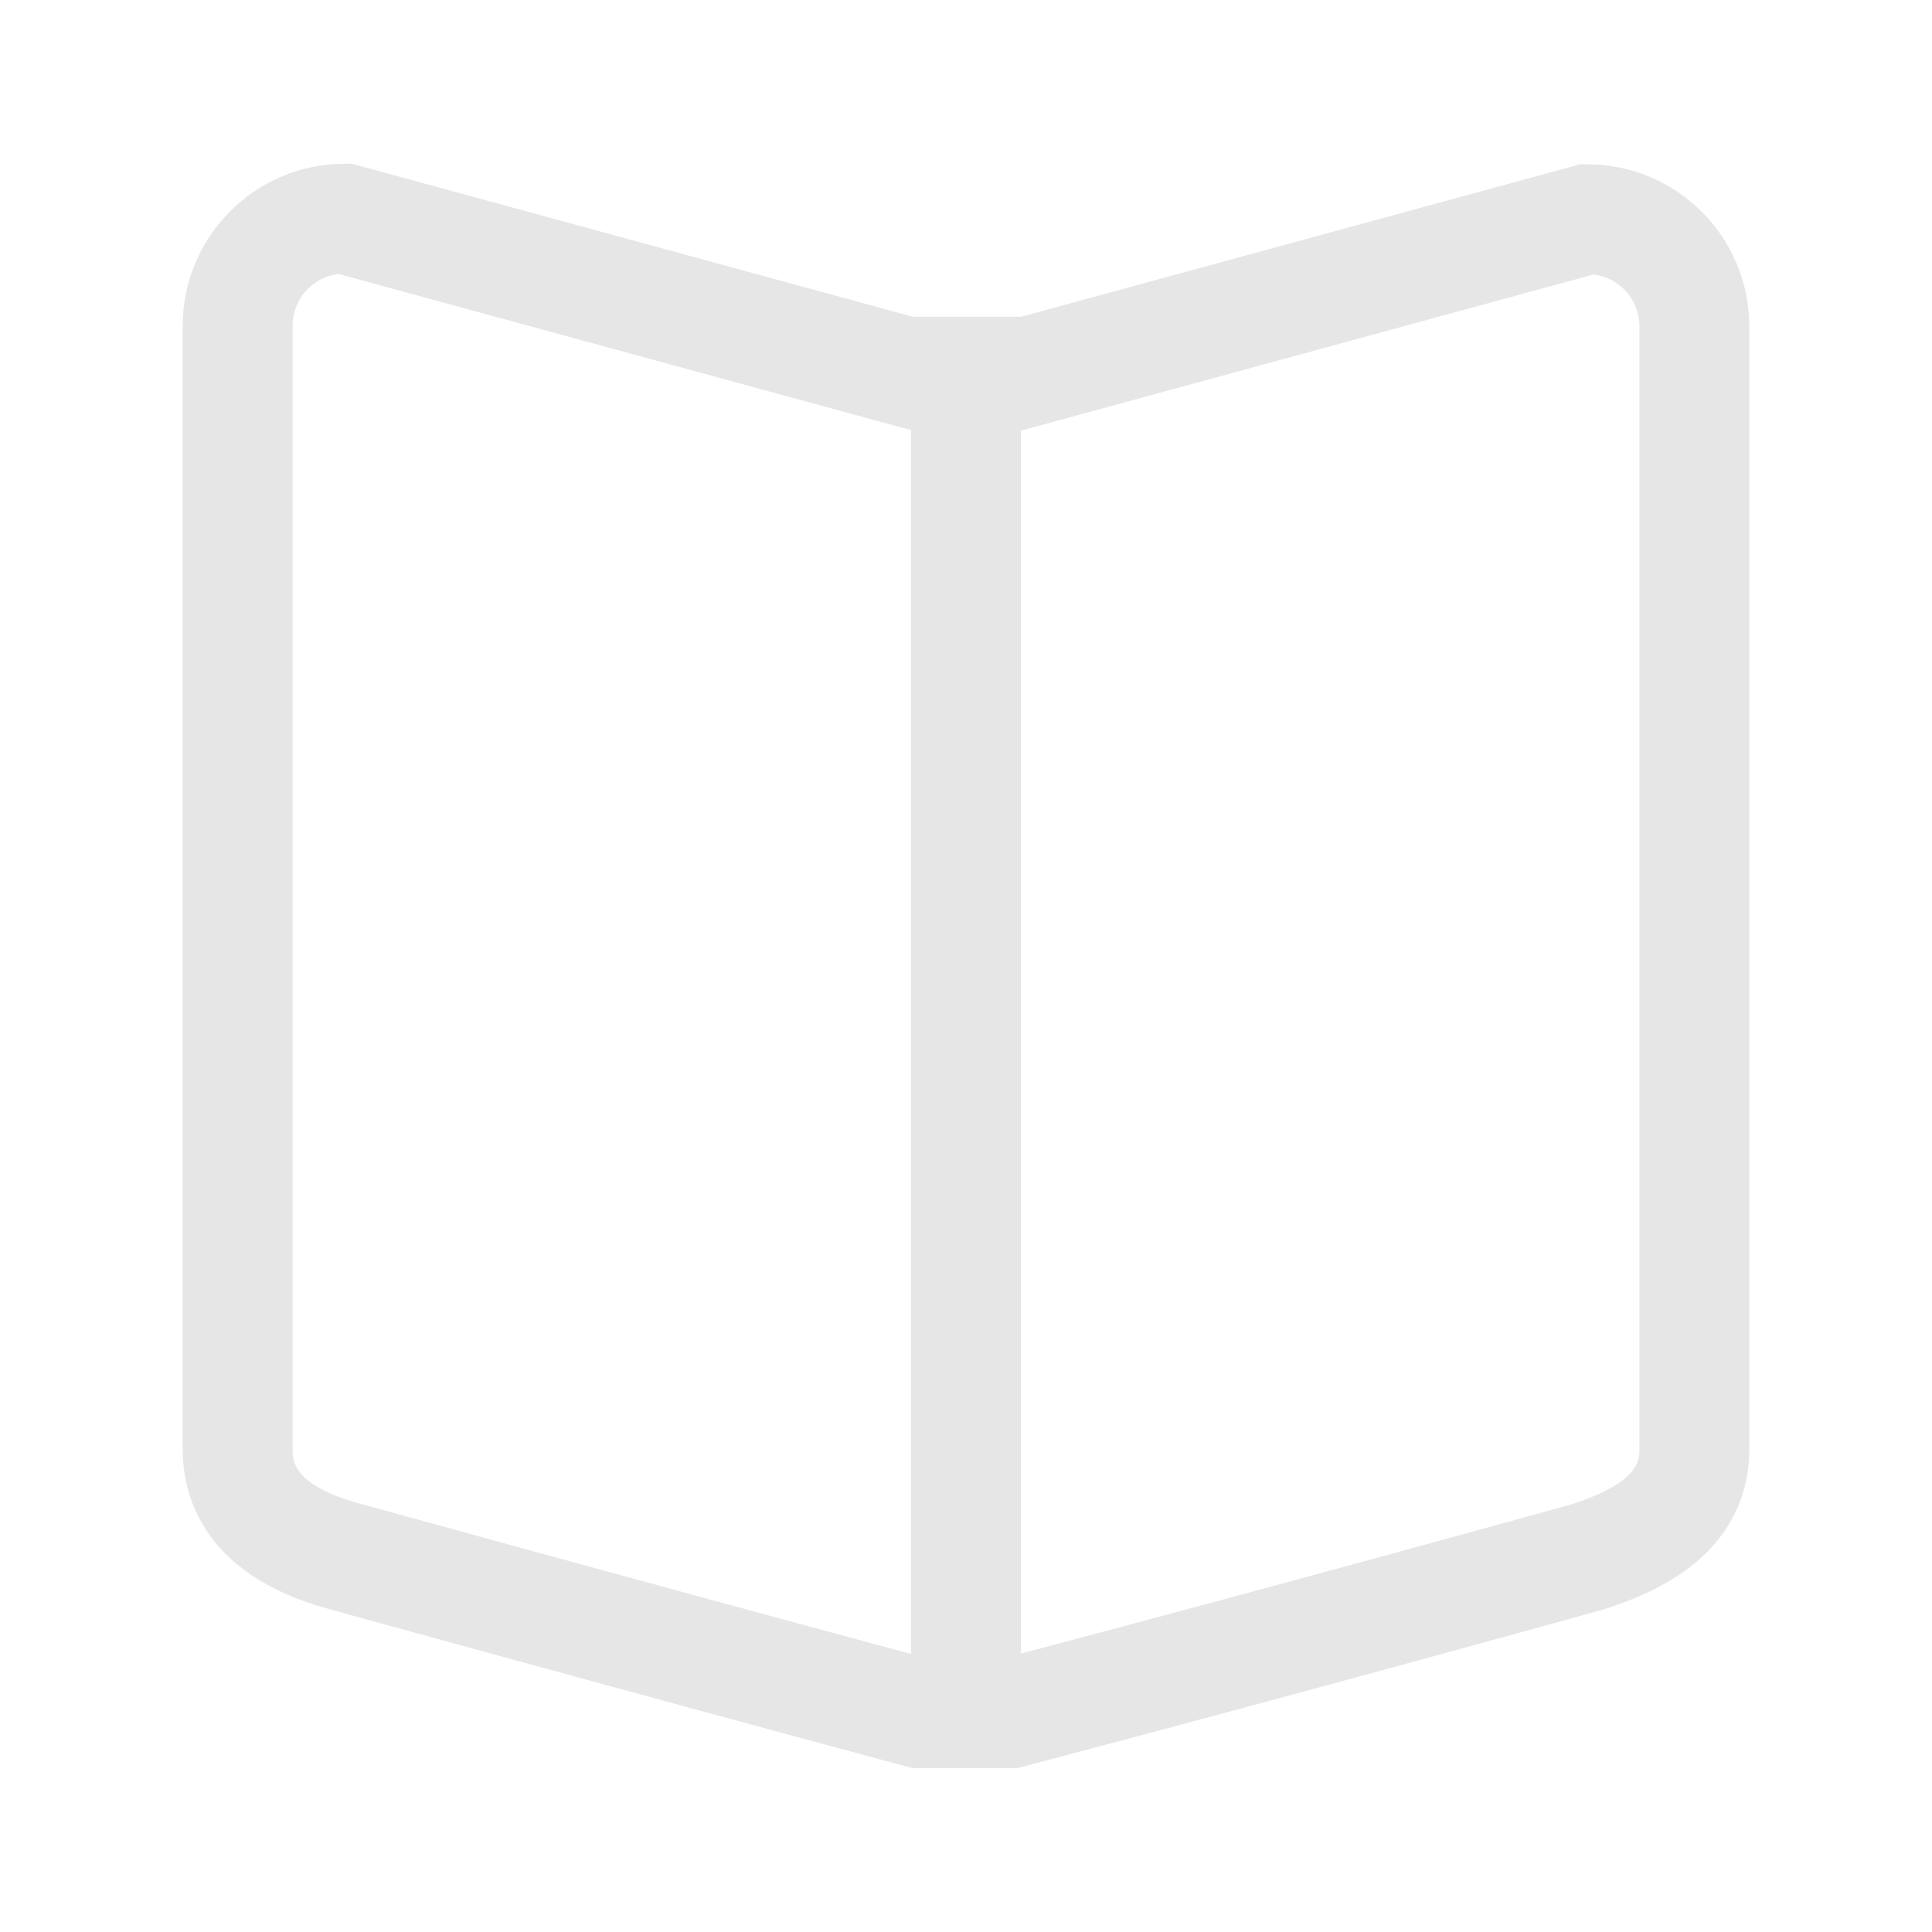 <?xml version="1.0" standalone="no"?><!DOCTYPE svg PUBLIC "-//W3C//DTD SVG 1.1//EN" "http://www.w3.org/Graphics/SVG/1.1/DTD/svg11.dtd"><svg t="1600760236714" class="icon" viewBox="0 0 1024 1024" version="1.1" xmlns="http://www.w3.org/2000/svg" p-id="3261" xmlns:xlink="http://www.w3.org/1999/xlink" width="200" height="200"><defs><style type="text/css"></style></defs><path d="M841.322 87.089h-3.9L541.113 167.9v-0.031h-57.292L186.577 86.803h-3.898c-47.329 0-85.833 38.504-85.833 85.834v595.568c0 22.92 8.948 43.111 25.875 58.393 12.931 11.674 30.025 20.311 52.204 26.391 1.558 0.43 156.07 43.113 307.962 83.951l0.956 0.258h55.15l2.121-0.559c154.5-40.689 306.48-82.951 308.012-83.379l1.078-0.322c21.422-6.861 37.787-15.387 50.029-26.064 17.613-15.363 26.922-35.551 26.922-58.381v-595.57c-0.001-47.328-38.505-85.834-85.833-85.834zM190.375 796.848c-35.303-9.676-35.303-22.967-35.303-28.643V172.637c0-14.134 10.678-25.822 24.39-27.421l303.424 82.752v648.673c-146.655-39.502-290.952-79.362-292.511-79.793z m678.553-28.356c0 5.154 0 17.191-35.969 28.826-9.916 2.756-147.693 41.006-291.846 79.1V228.254l303.424-82.751c13.713 1.599 24.391 13.287 24.391 27.421v595.568z" p-id="3262" fill="#e6e6e6"></path></svg>